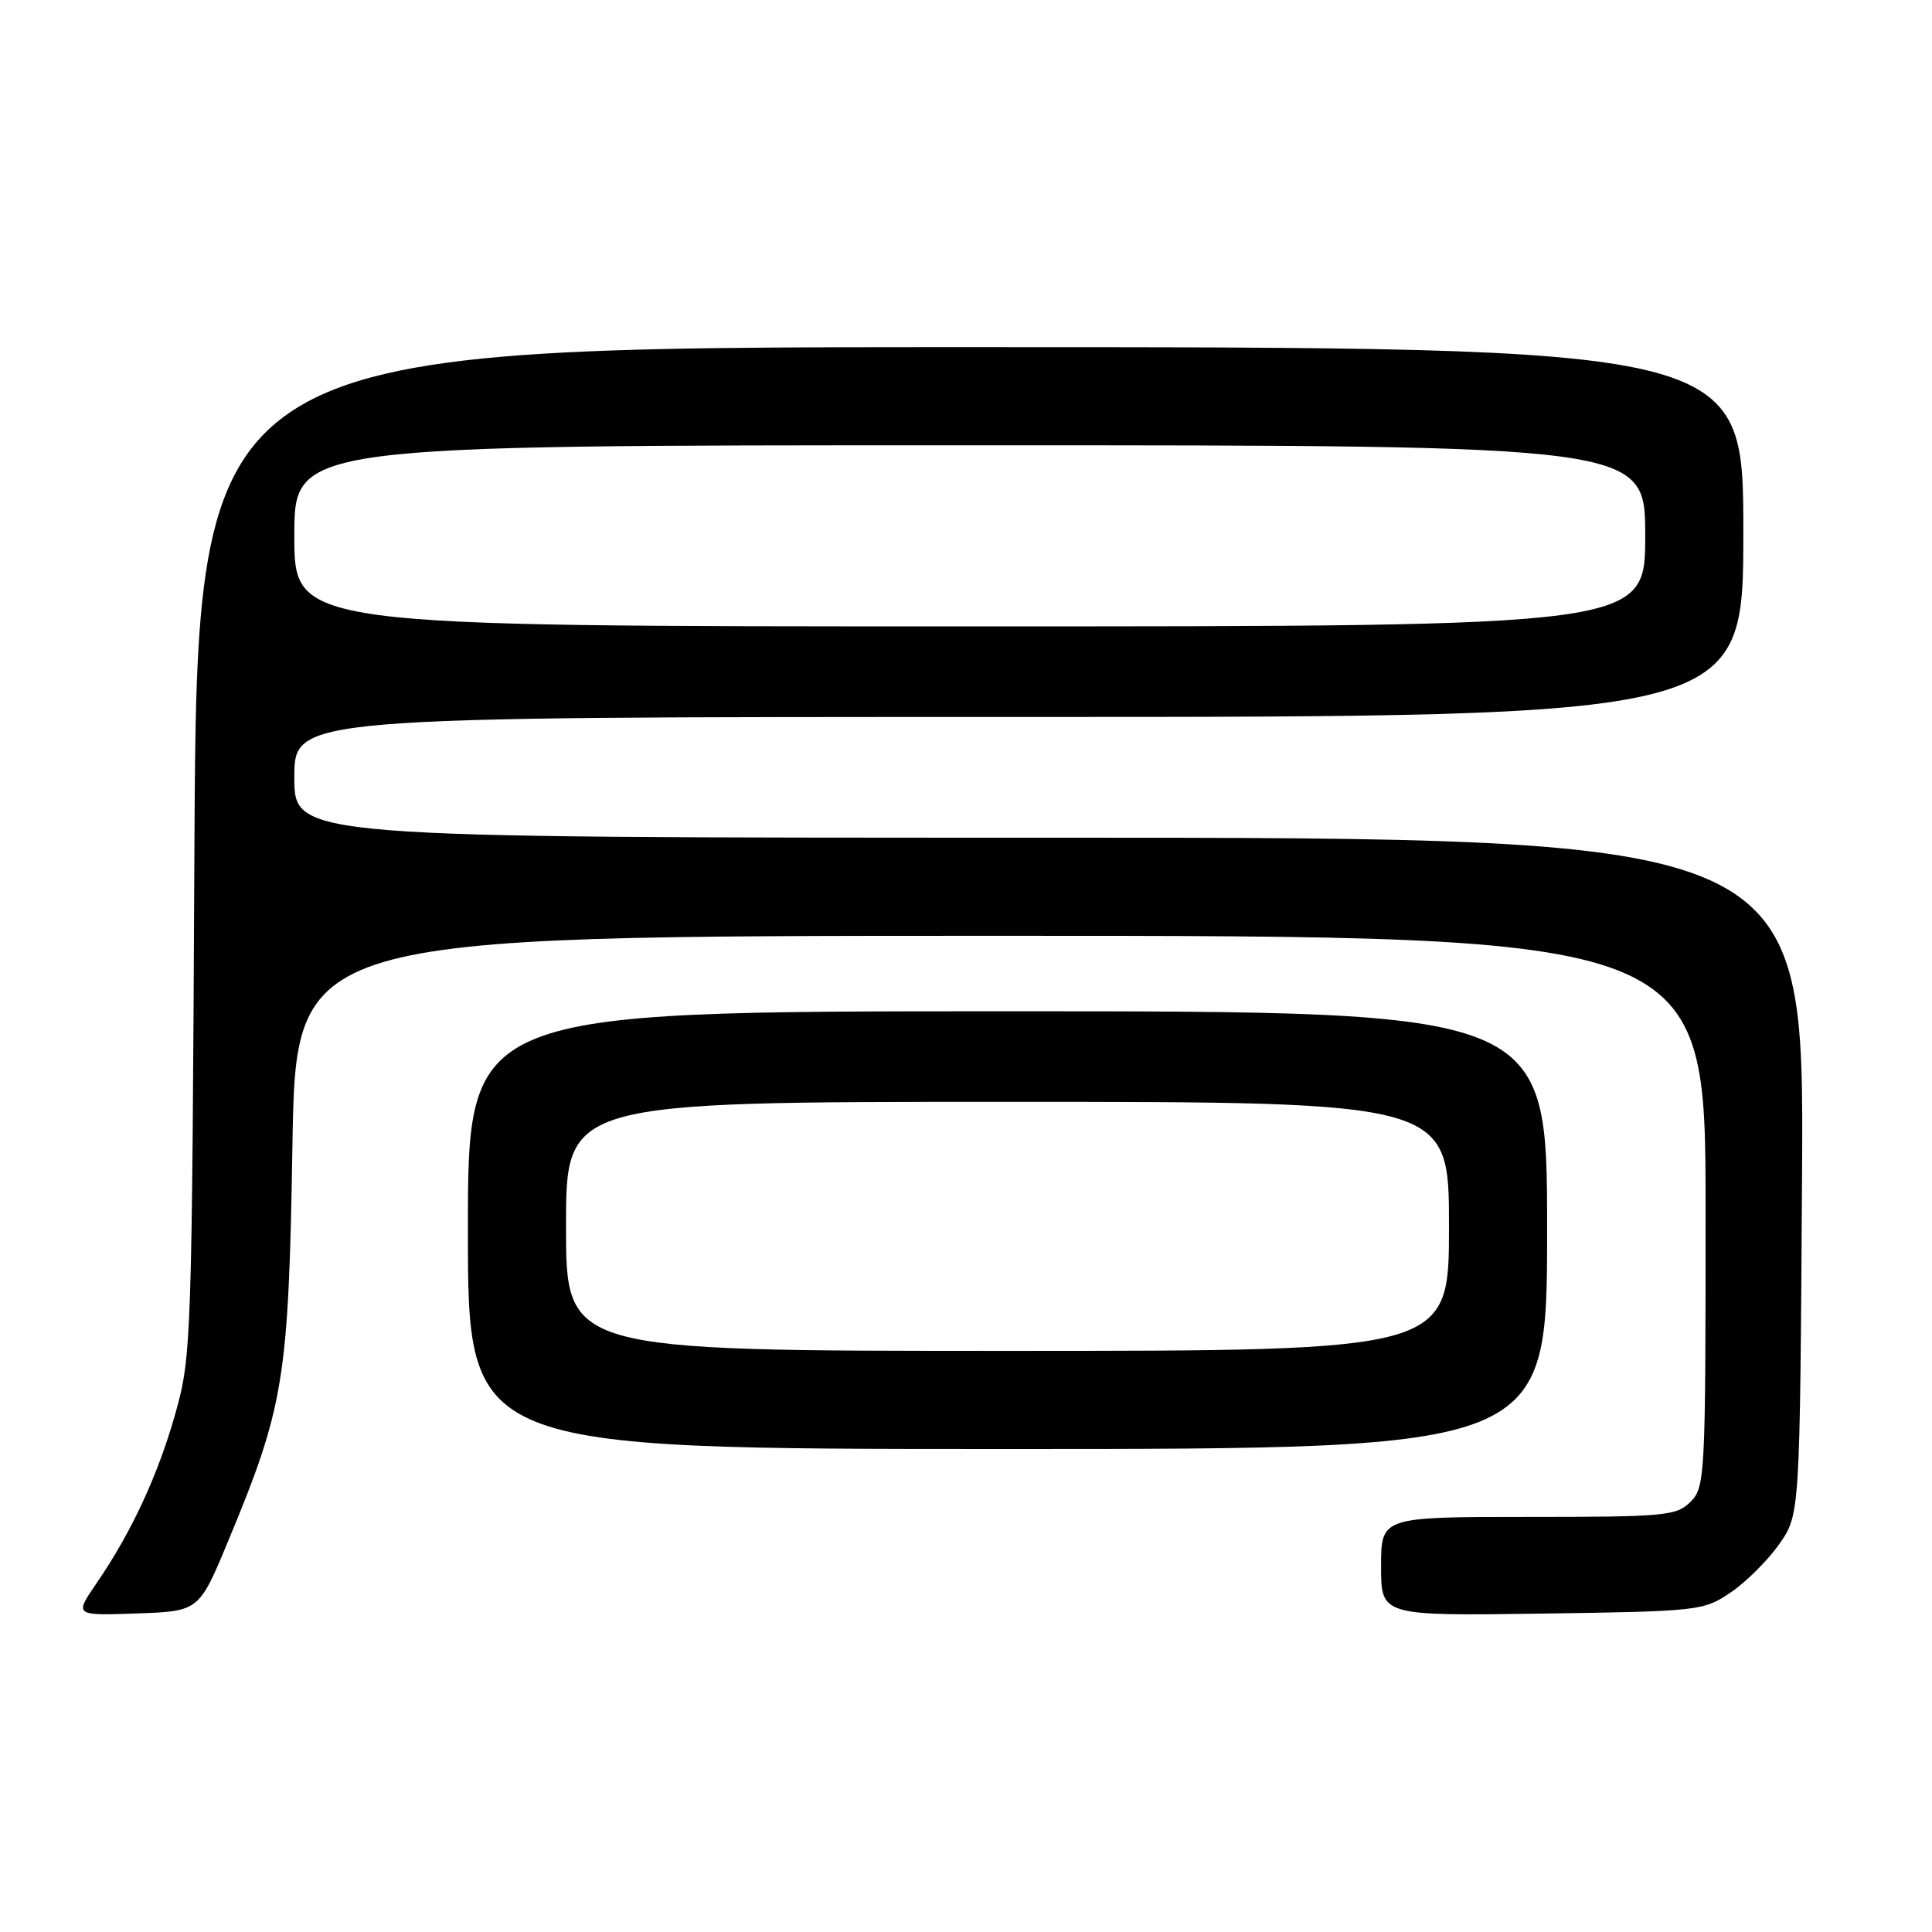 <?xml version="1.0" encoding="UTF-8" standalone="no"?>
<!DOCTYPE svg PUBLIC "-//W3C//DTD SVG 1.1//EN" "http://www.w3.org/Graphics/SVG/1.1/DTD/svg11.dtd" >
<svg xmlns="http://www.w3.org/2000/svg" xmlns:xlink="http://www.w3.org/1999/xlink" version="1.1" viewBox="0 0 256 256">
 <g >
 <path fill="currentColor"
d=" M 30.24 204.18 C 37.66 186.34 38.24 182.77 38.75 151.75 C 39.21 124.00 39.21 124.00 132.60 124.00 C 226.00 124.00 226.00 124.00 226.00 160.50 C 226.00 195.67 225.93 197.07 224.00 199.00 C 222.14 200.86 220.67 201.00 202.50 201.00 C 183.00 201.00 183.00 201.00 183.00 207.56 C 183.00 214.11 183.00 214.11 204.33 213.81 C 225.18 213.51 225.73 213.44 229.34 211.00 C 231.37 209.62 234.26 206.74 235.77 204.59 C 238.50 200.67 238.50 200.67 238.78 155.84 C 239.06 111.00 239.06 111.00 139.03 111.00 C 39.00 111.00 39.00 111.00 39.00 103.00 C 39.00 95.00 39.00 95.00 135.00 95.00 C 231.00 95.00 231.00 95.00 231.00 70.50 C 231.00 46.00 231.00 46.00 128.55 46.00 C 26.10 46.00 26.10 46.00 25.76 112.75 C 25.44 177.44 25.36 179.74 23.28 187.15 C 20.96 195.42 17.45 202.99 12.79 209.79 C 9.85 214.08 9.85 214.08 18.11 213.79 C 26.37 213.50 26.37 213.50 30.24 204.18 Z  M 205.00 163.00 C 205.00 134.00 205.00 134.00 133.50 134.00 C 62.00 134.00 62.00 134.00 62.00 163.00 C 62.00 192.00 62.00 192.00 133.50 192.00 C 205.00 192.00 205.00 192.00 205.00 163.00 Z  M 39.00 71.00 C 39.00 59.00 39.00 59.00 128.50 59.00 C 218.00 59.00 218.00 59.00 218.00 71.00 C 218.00 83.00 218.00 83.00 128.50 83.00 C 39.00 83.00 39.00 83.00 39.00 71.00 Z  M 75.00 162.50 C 75.00 146.00 75.00 146.00 133.50 146.00 C 192.00 146.00 192.00 146.00 192.00 162.50 C 192.00 179.00 192.00 179.00 133.50 179.00 C 75.00 179.00 75.00 179.00 75.00 162.50 Z "/>
</g>
</svg>